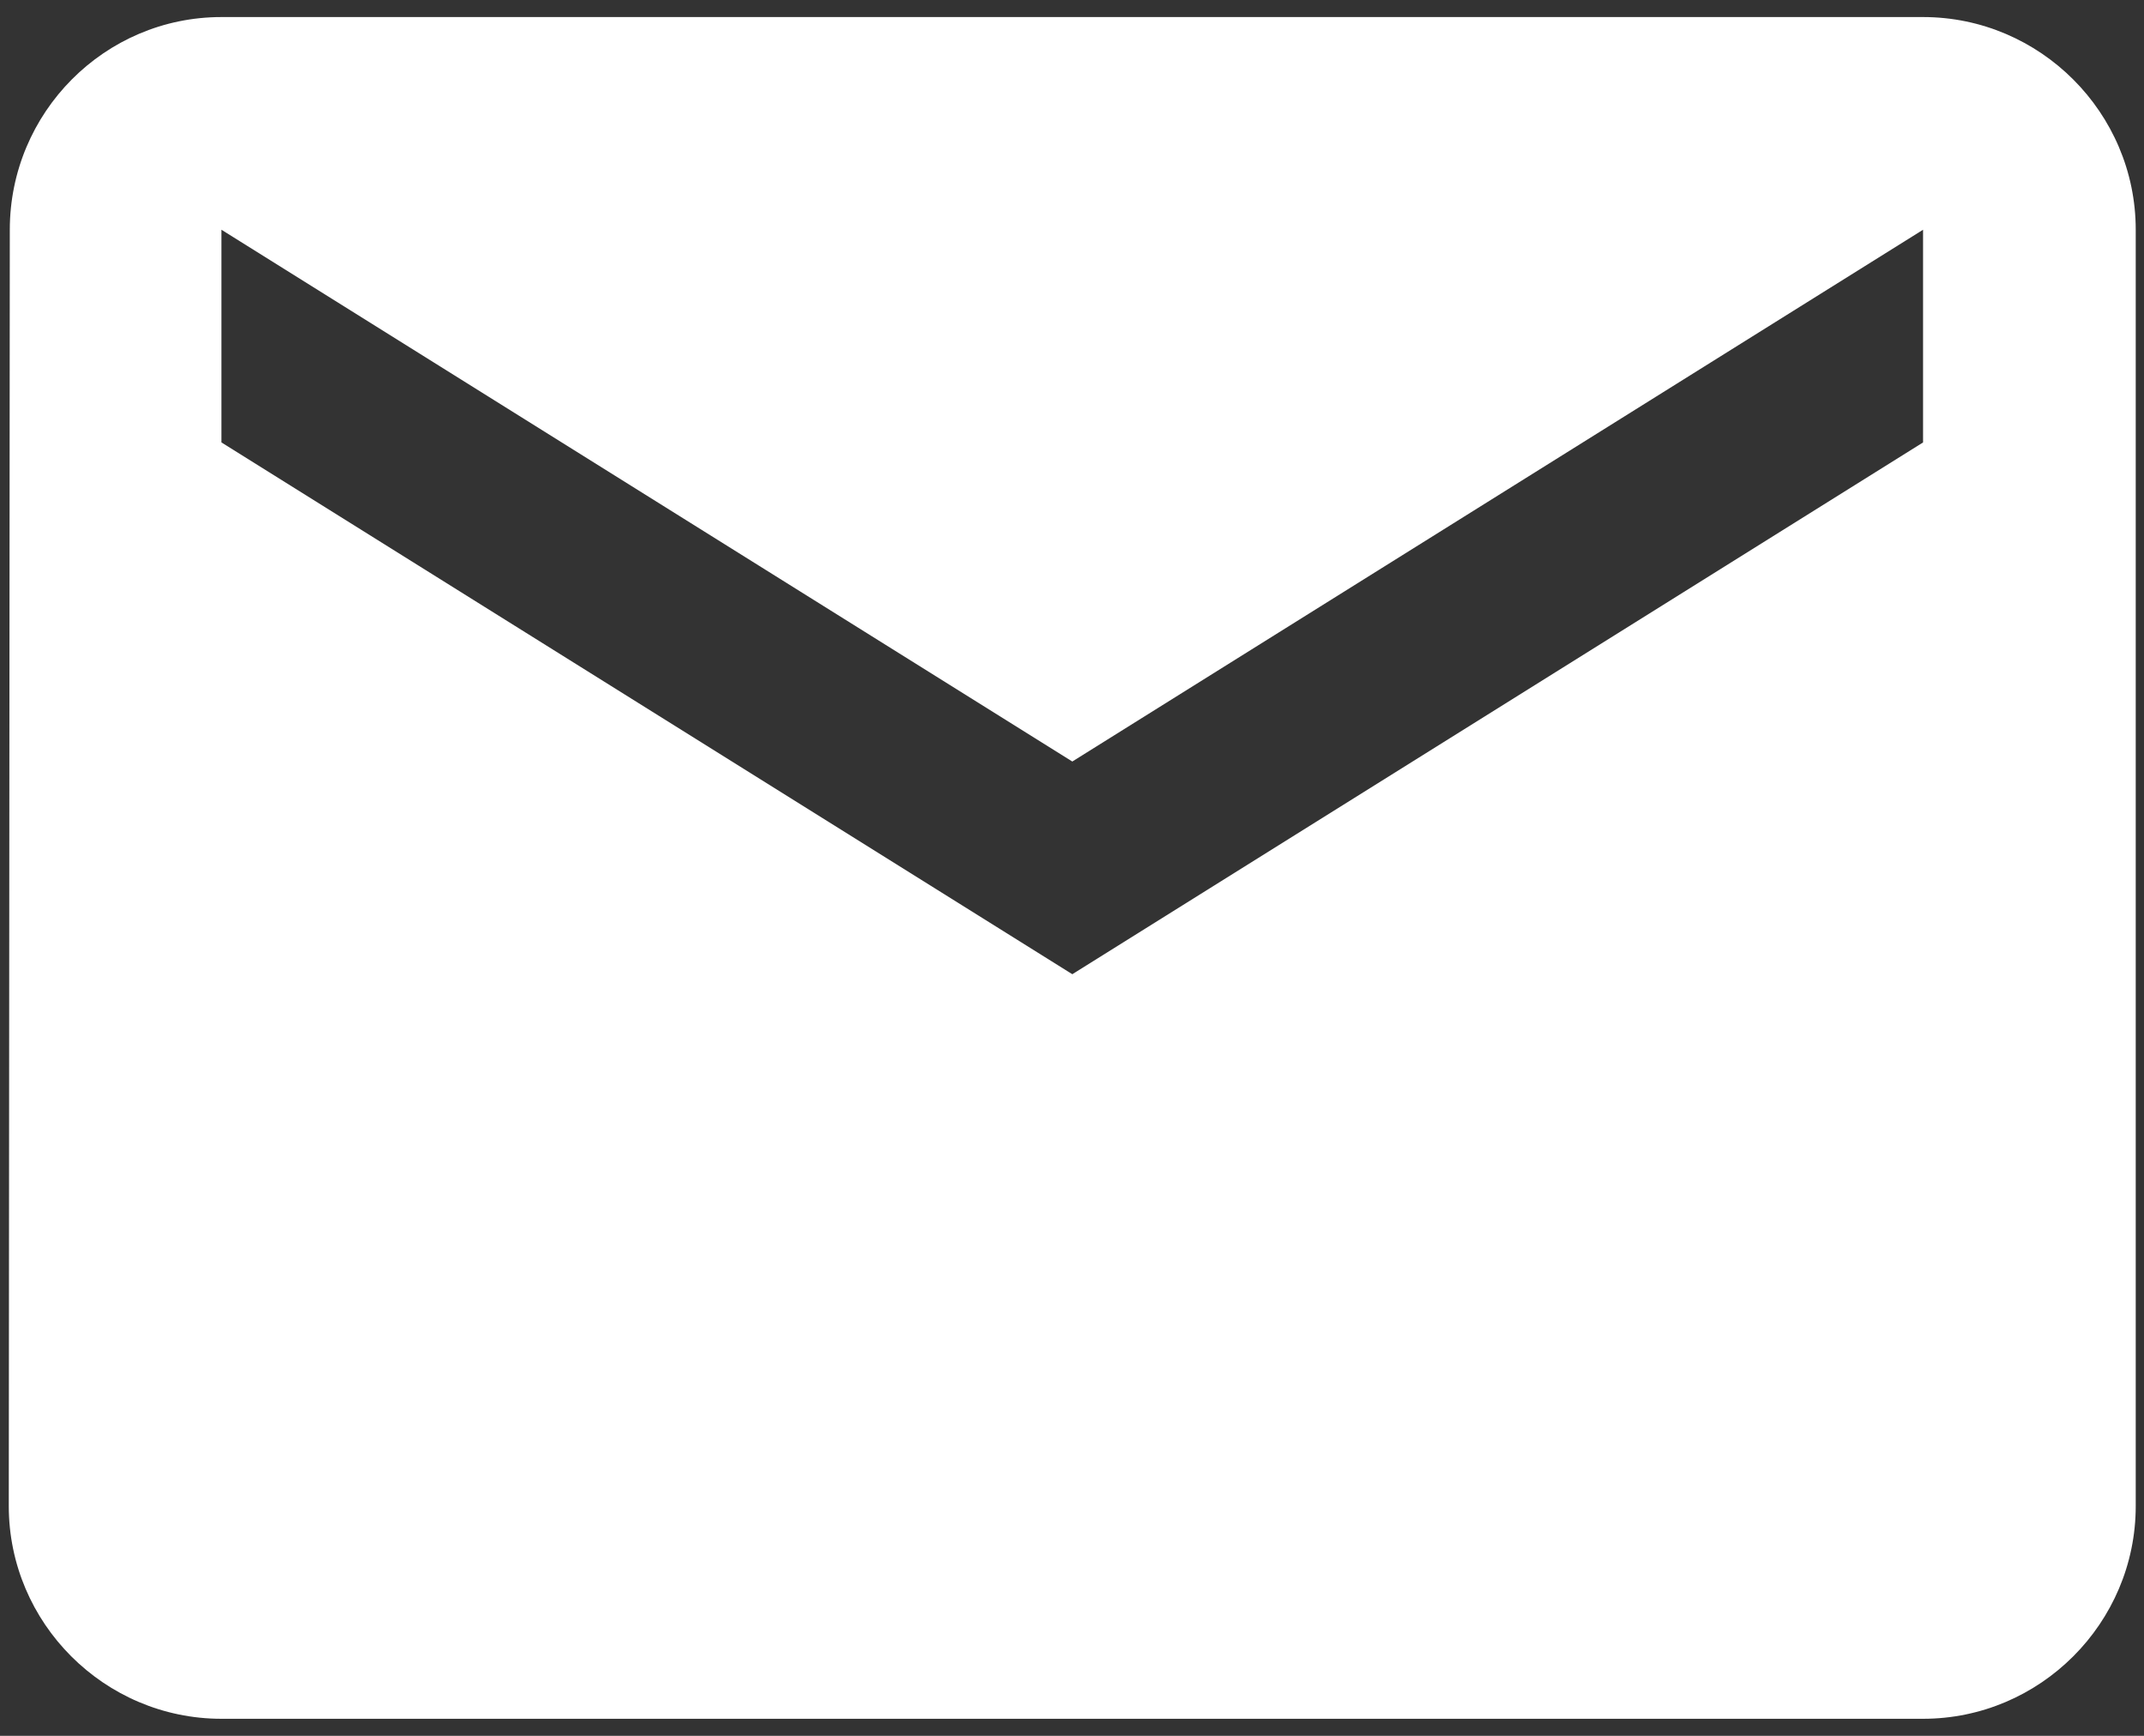 <svg width="21" height="17" viewBox="0 0 21 17" fill="none" xmlns="http://www.w3.org/2000/svg">
<rect x="0" y="0" width="21" height="17" fill="#333333" stroke="none"/>
<path d="M18.836 0.167H2.169C1.023 0.167 0.096 1.104 0.096 2.25L0.086 14.75C0.086 15.896 1.023 16.833 2.169 16.833H18.836C19.982 16.833 20.919 15.896 20.919 14.75V2.25C20.919 1.104 19.982 0.167 18.836 0.167ZM18.836 4.333L10.503 9.541L2.169 4.333V2.25L10.503 7.458L18.836 2.25V4.333Z" fill="white"/>
</svg>
